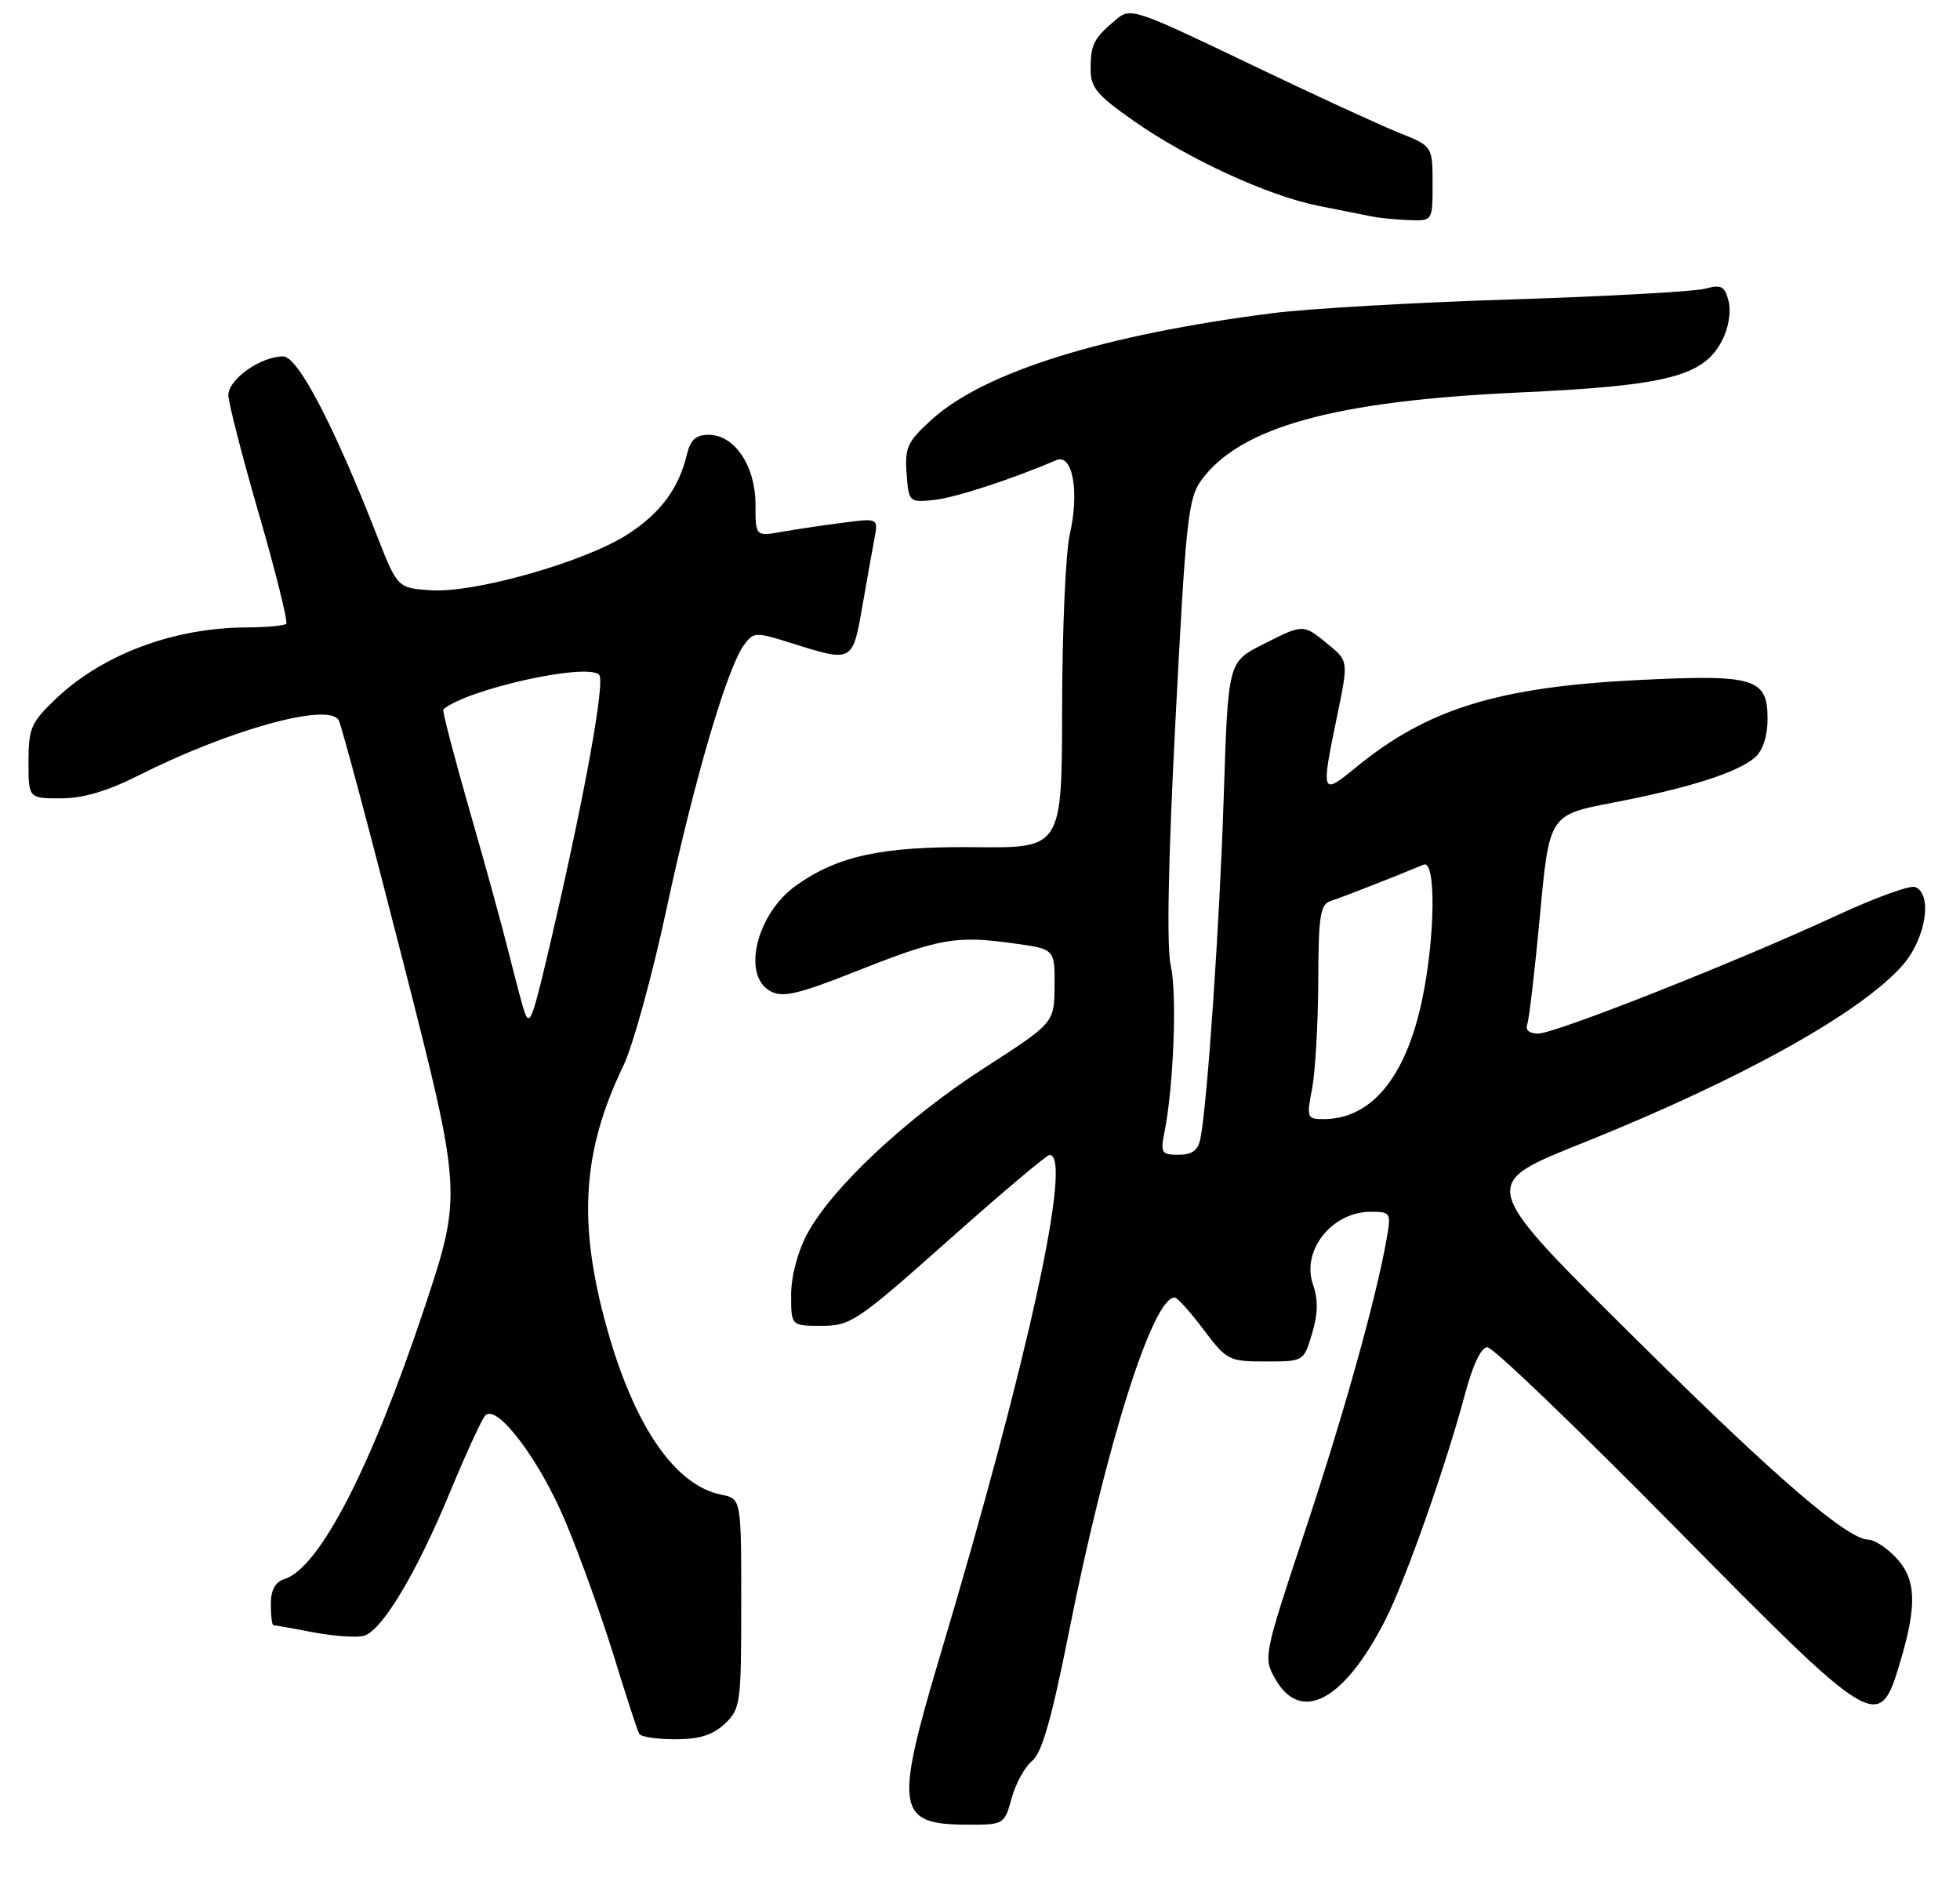 <?xml version="1.0" encoding="UTF-8" standalone="no"?>
<!DOCTYPE svg PUBLIC "-//W3C//DTD SVG 1.1//EN" "http://www.w3.org/Graphics/SVG/1.1/DTD/svg11.dtd" >
<svg xmlns="http://www.w3.org/2000/svg" xmlns:xlink="http://www.w3.org/1999/xlink" version="1.1" viewBox="0 0 275 267">
 <g >
 <path fill="currentColor"
d=" M 141.94 252.27 C 142.50 250.21 143.80 247.85 144.83 247.02 C 146.19 245.91 147.56 241.09 149.97 229.00 C 155.22 202.58 161.77 181.89 164.83 182.03 C 165.20 182.05 167.02 184.07 168.87 186.53 C 172.12 190.85 172.42 191.00 177.58 191.00 C 182.92 191.00 182.92 191.00 184.09 187.09 C 184.93 184.30 184.96 182.33 184.22 180.19 C 182.56 175.45 186.88 170.00 192.30 170.00 C 195.13 170.00 195.20 170.12 194.56 173.75 C 193.10 182.12 188.53 198.46 183.03 215.00 C 177.31 232.22 177.24 232.55 178.91 235.50 C 182.51 241.89 188.62 238.60 194.42 227.16 C 197.21 221.66 202.88 205.57 205.50 195.75 C 206.63 191.50 207.81 189.00 208.69 189.00 C 209.46 189.00 221.19 200.25 234.76 214.00 C 263.23 242.86 263.63 243.10 266.58 233.25 C 269.00 225.17 268.87 221.55 266.03 218.53 C 264.72 217.14 262.98 216.00 262.17 216.00 C 259.28 216.00 249.29 207.43 230.75 189.07 C 207.03 165.59 207.23 166.32 222.75 160.07 C 244.58 151.27 261.13 142.03 266.96 135.40 C 270.21 131.69 271.21 125.40 268.69 124.44 C 267.98 124.16 263.03 125.96 257.70 128.43 C 243.90 134.84 218.21 145.00 215.81 145.00 C 214.58 145.00 213.98 144.50 214.28 143.72 C 214.54 143.02 215.35 136.12 216.07 128.38 C 217.38 114.32 217.38 114.32 226.32 112.60 C 236.97 110.56 243.86 108.36 246.25 106.24 C 247.34 105.28 248.00 103.25 248.00 100.88 C 248.00 95.13 246.22 94.59 229.86 95.40 C 210.18 96.38 200.27 99.44 190.25 107.65 C 185.38 111.65 185.32 111.50 187.60 100.47 C 189.20 92.74 189.20 92.74 186.35 90.40 C 182.80 87.50 182.93 87.50 177.12 90.44 C 172.31 92.88 172.31 92.88 171.70 111.69 C 171.12 129.67 169.39 154.98 168.42 159.75 C 168.09 161.39 167.26 162.00 165.36 162.00 C 162.97 162.00 162.80 161.74 163.38 158.84 C 164.67 152.42 165.16 139.38 164.27 135.50 C 163.67 132.89 163.90 120.82 164.94 100.80 C 166.39 72.72 166.71 69.87 168.60 67.30 C 174.09 59.89 187.25 56.26 213.00 55.07 C 233.94 54.11 239.01 52.81 241.62 47.77 C 242.53 46.01 242.90 43.76 242.54 42.28 C 241.99 40.13 241.53 39.88 239.20 40.51 C 237.72 40.90 225.47 41.58 212.00 42.01 C 198.53 42.43 183.45 43.30 178.50 43.94 C 154.78 46.98 138.13 52.18 130.76 58.83 C 127.32 61.95 126.93 62.76 127.20 66.41 C 127.50 70.43 127.56 70.49 130.98 70.15 C 133.92 69.85 141.80 67.30 148.19 64.56 C 150.50 63.57 151.48 68.97 150.09 75.00 C 149.52 77.47 149.04 88.38 149.02 99.24 C 149.00 118.98 149.00 118.98 136.75 118.85 C 123.80 118.72 117.59 120.05 111.73 124.20 C 106.14 128.16 104.02 136.87 108.11 139.06 C 109.85 139.99 111.98 139.49 120.36 136.17 C 131.82 131.63 134.16 131.22 142.25 132.35 C 148.00 133.14 148.00 133.14 147.96 138.32 C 147.92 143.50 147.92 143.50 138.06 149.85 C 127.12 156.90 116.68 166.69 113.25 173.11 C 111.91 175.62 111.00 179.07 111.00 181.66 C 111.00 186.00 111.00 186.00 115.29 186.00 C 119.35 186.00 120.29 185.37 133.04 174.03 C 140.44 167.44 146.84 162.04 147.25 162.03 C 150.58 161.91 144.24 190.95 131.92 232.20 C 125.46 253.86 125.79 255.96 135.70 255.98 C 140.86 256.00 140.91 255.97 141.94 252.27 Z  M 101.69 241.83 C 103.90 239.74 104.00 239.02 104.00 224.95 C 104.00 210.25 104.00 210.25 101.22 209.69 C 94.68 208.39 88.95 200.02 85.10 186.13 C 81.05 171.51 81.70 161.44 87.47 149.50 C 88.79 146.75 91.52 136.85 93.52 127.50 C 97.38 109.52 102.01 93.74 104.37 90.51 C 105.75 88.63 105.95 88.62 111.23 90.28 C 119.57 92.91 119.62 92.89 120.96 85.25 C 121.61 81.54 122.38 77.19 122.68 75.60 C 123.23 72.69 123.23 72.69 118.36 73.32 C 115.69 73.66 111.81 74.24 109.75 74.60 C 106.00 75.26 106.00 75.26 106.00 70.77 C 106.00 65.37 103.07 61.00 99.45 61.00 C 97.64 61.00 96.87 61.69 96.38 63.75 C 95.24 68.53 92.65 72.02 88.00 75.00 C 82.01 78.84 66.62 83.21 60.50 82.81 C 55.77 82.50 55.77 82.50 52.83 75.00 C 46.82 59.62 41.78 50.00 39.74 50.00 C 36.55 50.00 32.00 53.24 32.04 55.47 C 32.07 56.58 34.01 64.14 36.37 72.26 C 38.72 80.38 40.42 87.24 40.16 87.51 C 39.89 87.78 37.38 88.01 34.58 88.02 C 24.35 88.07 14.40 91.80 7.85 98.02 C 4.35 101.35 4.00 102.16 4.00 106.85 C 4.00 112.00 4.00 112.00 8.53 112.00 C 11.62 112.00 15.03 111.00 19.27 108.87 C 32.08 102.40 45.97 98.53 47.51 101.01 C 47.88 101.62 51.94 116.82 56.53 134.81 C 64.87 167.50 64.87 167.50 59.47 183.72 C 52.04 205.98 44.80 219.98 39.91 221.53 C 38.60 221.94 38.00 223.06 38.00 225.07 C 38.00 226.68 38.16 228.00 38.36 228.00 C 38.56 228.00 41.12 228.45 44.05 229.01 C 46.97 229.56 50.15 229.77 51.11 229.47 C 53.66 228.65 58.43 220.69 63.10 209.42 C 65.36 203.96 67.60 199.09 68.08 198.58 C 69.71 196.84 75.72 204.81 79.38 213.56 C 81.38 218.33 84.42 226.80 86.14 232.37 C 87.85 237.94 89.45 242.84 89.69 243.25 C 89.92 243.66 92.20 244.00 94.74 244.00 C 98.12 244.00 100.00 243.41 101.69 241.83 Z  M 201.00 25.75 C 200.99 20.50 200.99 20.50 196.25 18.61 C 193.64 17.57 184.11 13.18 175.09 8.85 C 159.15 1.21 158.61 1.04 156.59 2.74 C 153.47 5.37 153.03 6.21 153.02 9.61 C 153.00 12.27 153.85 13.30 159.01 16.92 C 166.64 22.28 177.92 27.47 185.00 28.88 C 188.03 29.49 191.40 30.16 192.50 30.37 C 193.60 30.59 195.96 30.82 197.75 30.88 C 201.00 31.00 201.00 31.00 201.00 25.75 Z  M 184.09 152.75 C 184.54 150.41 184.93 143.65 184.96 137.72 C 184.99 128.35 185.23 126.86 186.75 126.38 C 188.23 125.91 195.37 123.12 199.75 121.30 C 201.51 120.58 201.37 131.57 199.52 140.32 C 197.22 151.18 192.39 157.00 185.68 157.00 C 183.38 157.00 183.31 156.80 184.09 152.75 Z  M 73.57 141.89 C 73.30 141.13 72.36 137.57 71.47 134.00 C 70.58 130.43 68.07 121.26 65.87 113.64 C 63.68 106.01 62.03 99.66 62.20 99.52 C 65.50 96.69 82.34 92.94 84.06 94.66 C 84.93 95.53 82.15 111.00 77.52 130.99 C 74.71 143.10 74.34 144.13 73.57 141.89 Z "/>
</g>
</svg>
